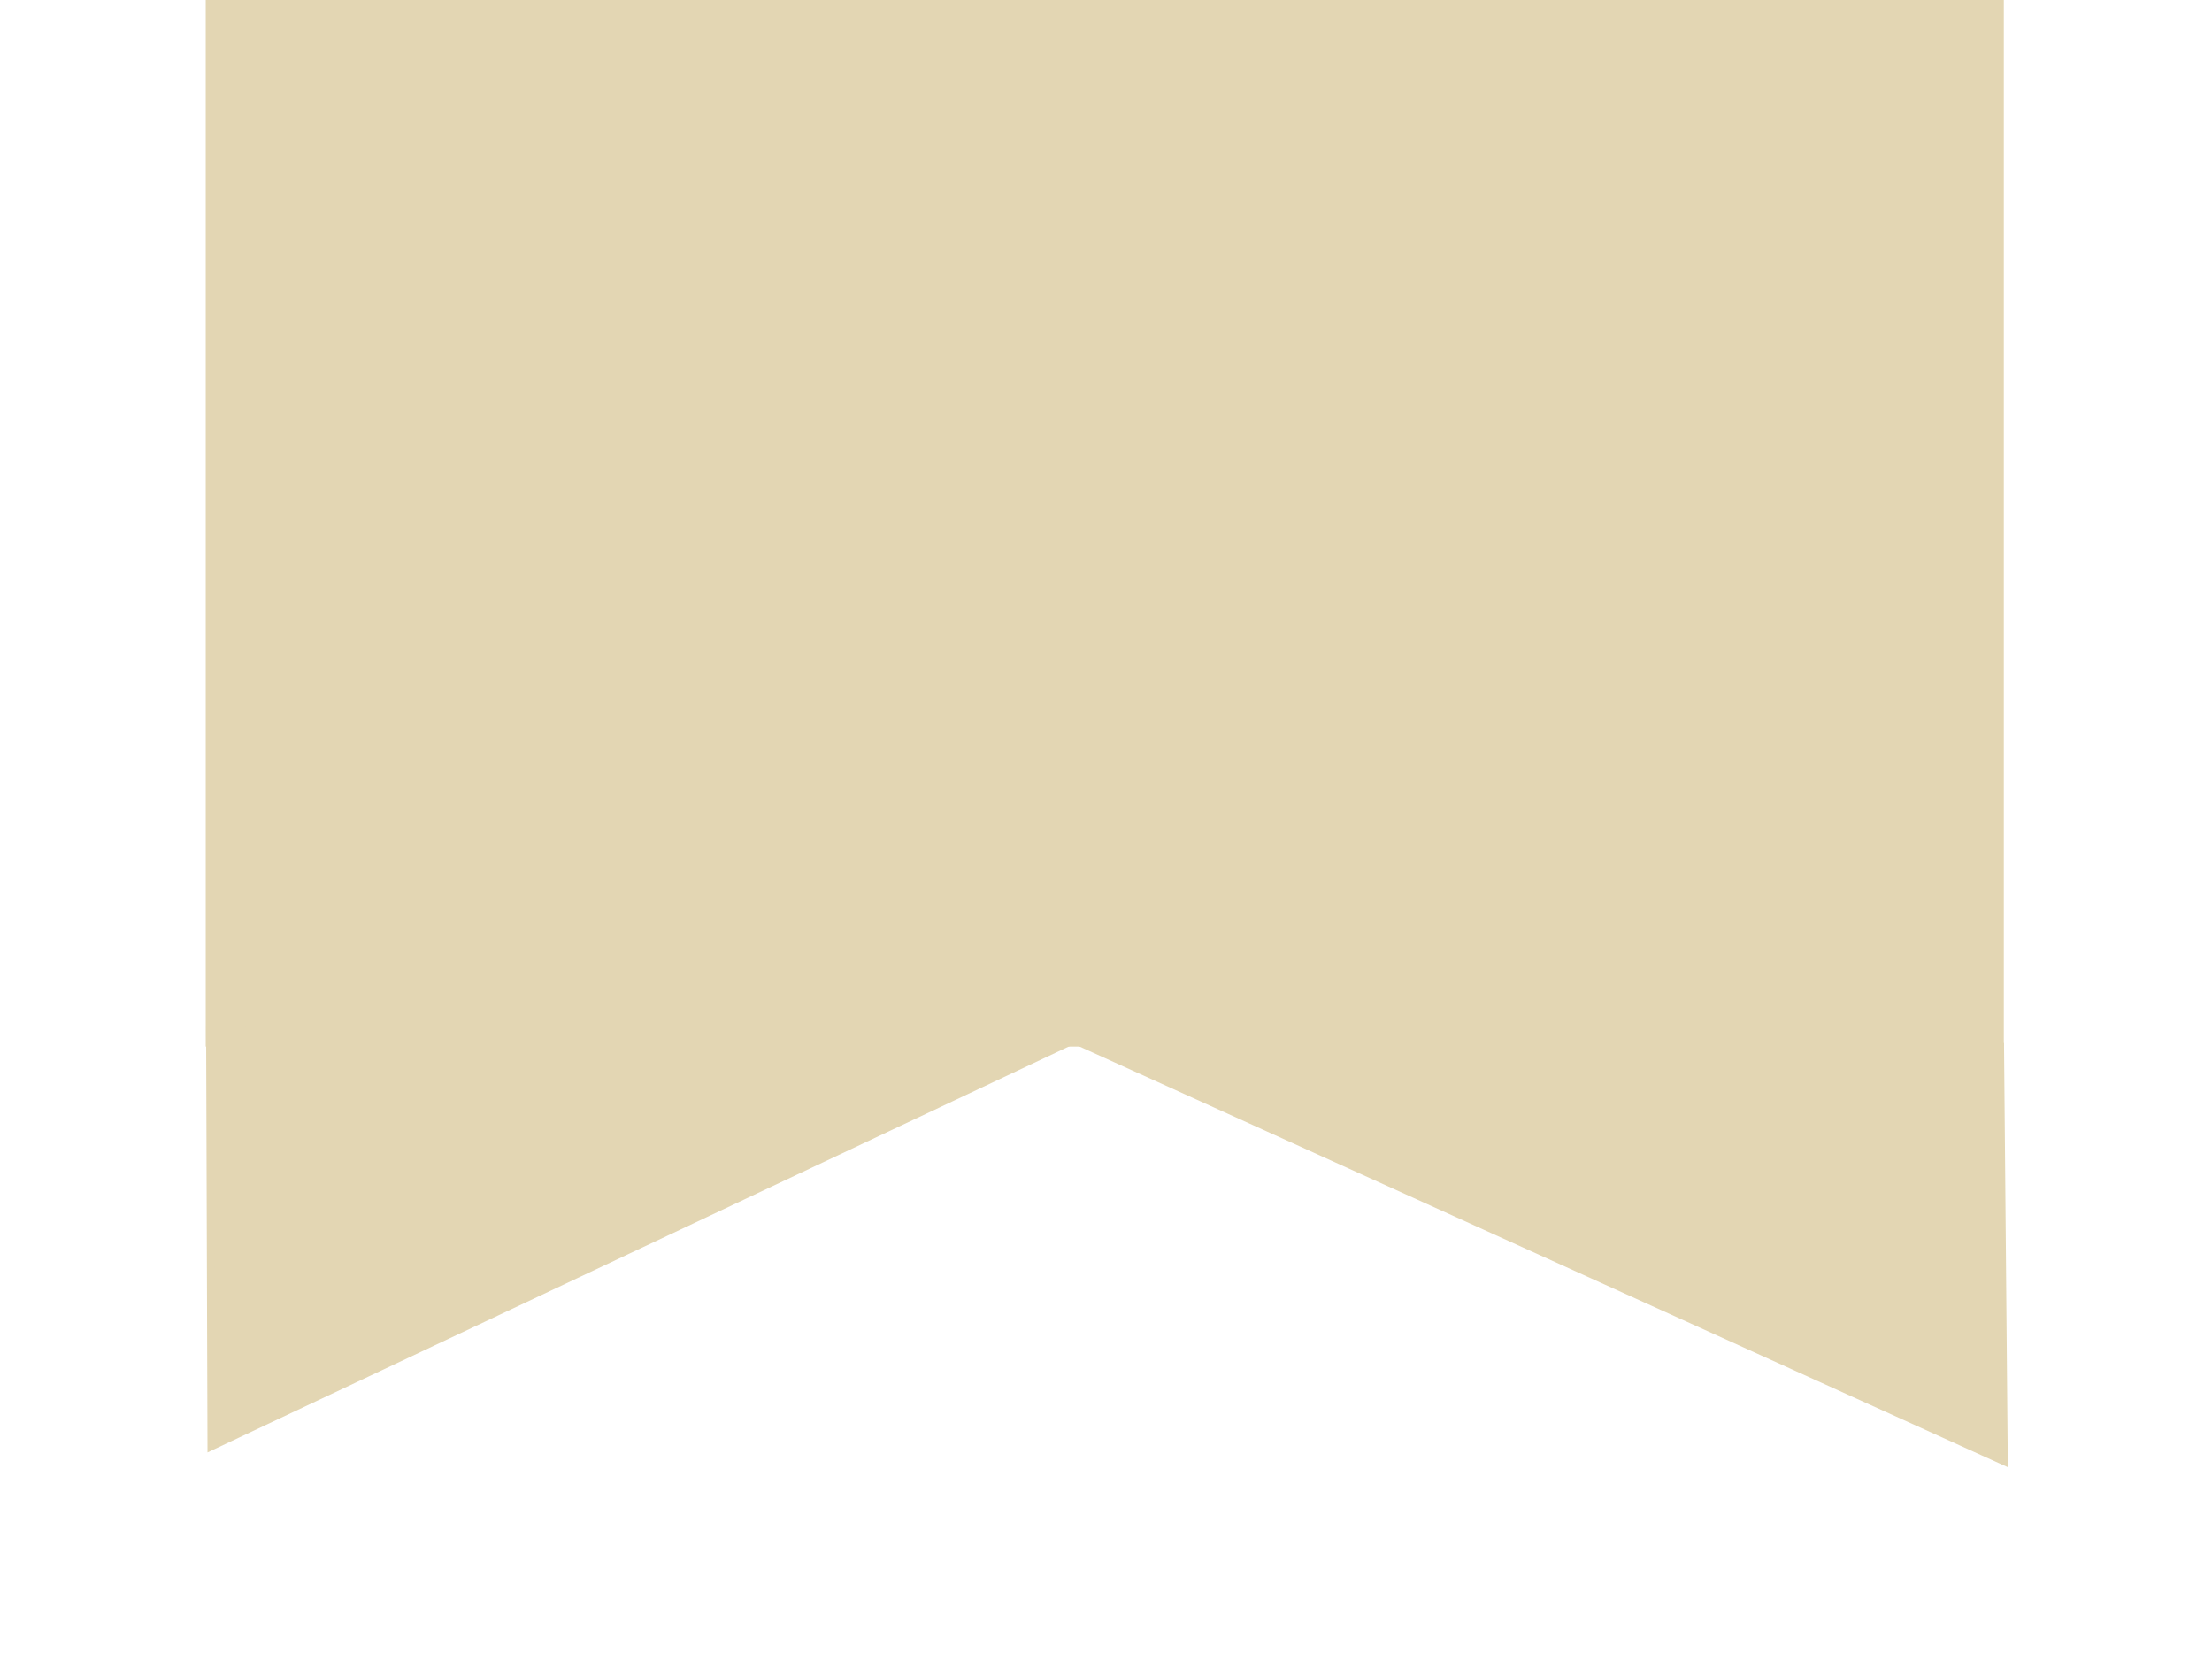 <svg xmlns="http://www.w3.org/2000/svg" width="300.167" height="225.379" viewBox="0 0 300.167 225.379">
  <g id="Group_515" data-name="Group 515" transform="translate(-1236.083 -1156)">
    <g id="Path_1882" data-name="Path 1882" transform="translate(1264 1156)" fill="#e3d6b3">
      <path d="M 243.5 141.5 L 0.5 141.5 L 0.5 0.5 L 243.5 0.5 L 243.5 141.5 Z" stroke="none"/>
      <path d="M 1 1 L 1 141 L 243 141 L 243 1 L 1 1 M 0 0 L 244 0 L 244 142 L 0 142 L 0 0 Z" stroke="none" fill="#e3d6b3"/>
    </g>
    <g id="Path_1880" data-name="Path 1880" transform="matrix(0.788, -0.616, 0.616, 0.788, 1228.765, 1322.415)" fill="#e3d6b3">
      <path d="M 135.301 74.121 L 9.946 45.675 L 44.646 0.987 L 135.301 74.121 Z" stroke="none"/>
      <path d="M 44.728 1.696 L 10.823 45.361 L 133.309 73.156 L 44.728 1.696 M 44.563 0.278 L 137.294 75.086 L 9.07 45.989 L 44.563 0.278 Z" stroke="none" fill="#e3d6b3"/>
    </g>
    <g id="Path_1881" data-name="Path 1881" transform="matrix(-0.788, -0.616, 0.616, -0.788, 1490.451, 1378.213)" fill="#e3d6b3">
      <path d="M 35.932 73.693 L 0.879 29.67 L 135.401 -2.978 L 35.932 73.693 Z" stroke="none"/>
      <path d="M 36.016 72.996 L 133.231 -1.937 L 1.758 29.971 L 36.016 72.996 M 35.847 74.389 L -4.082696978002787e-05 29.369 L 137.57 -4.019 L 35.847 74.389 Z" stroke="none" fill="#e3d6b3"/>
    </g>
  </g>
</svg>
